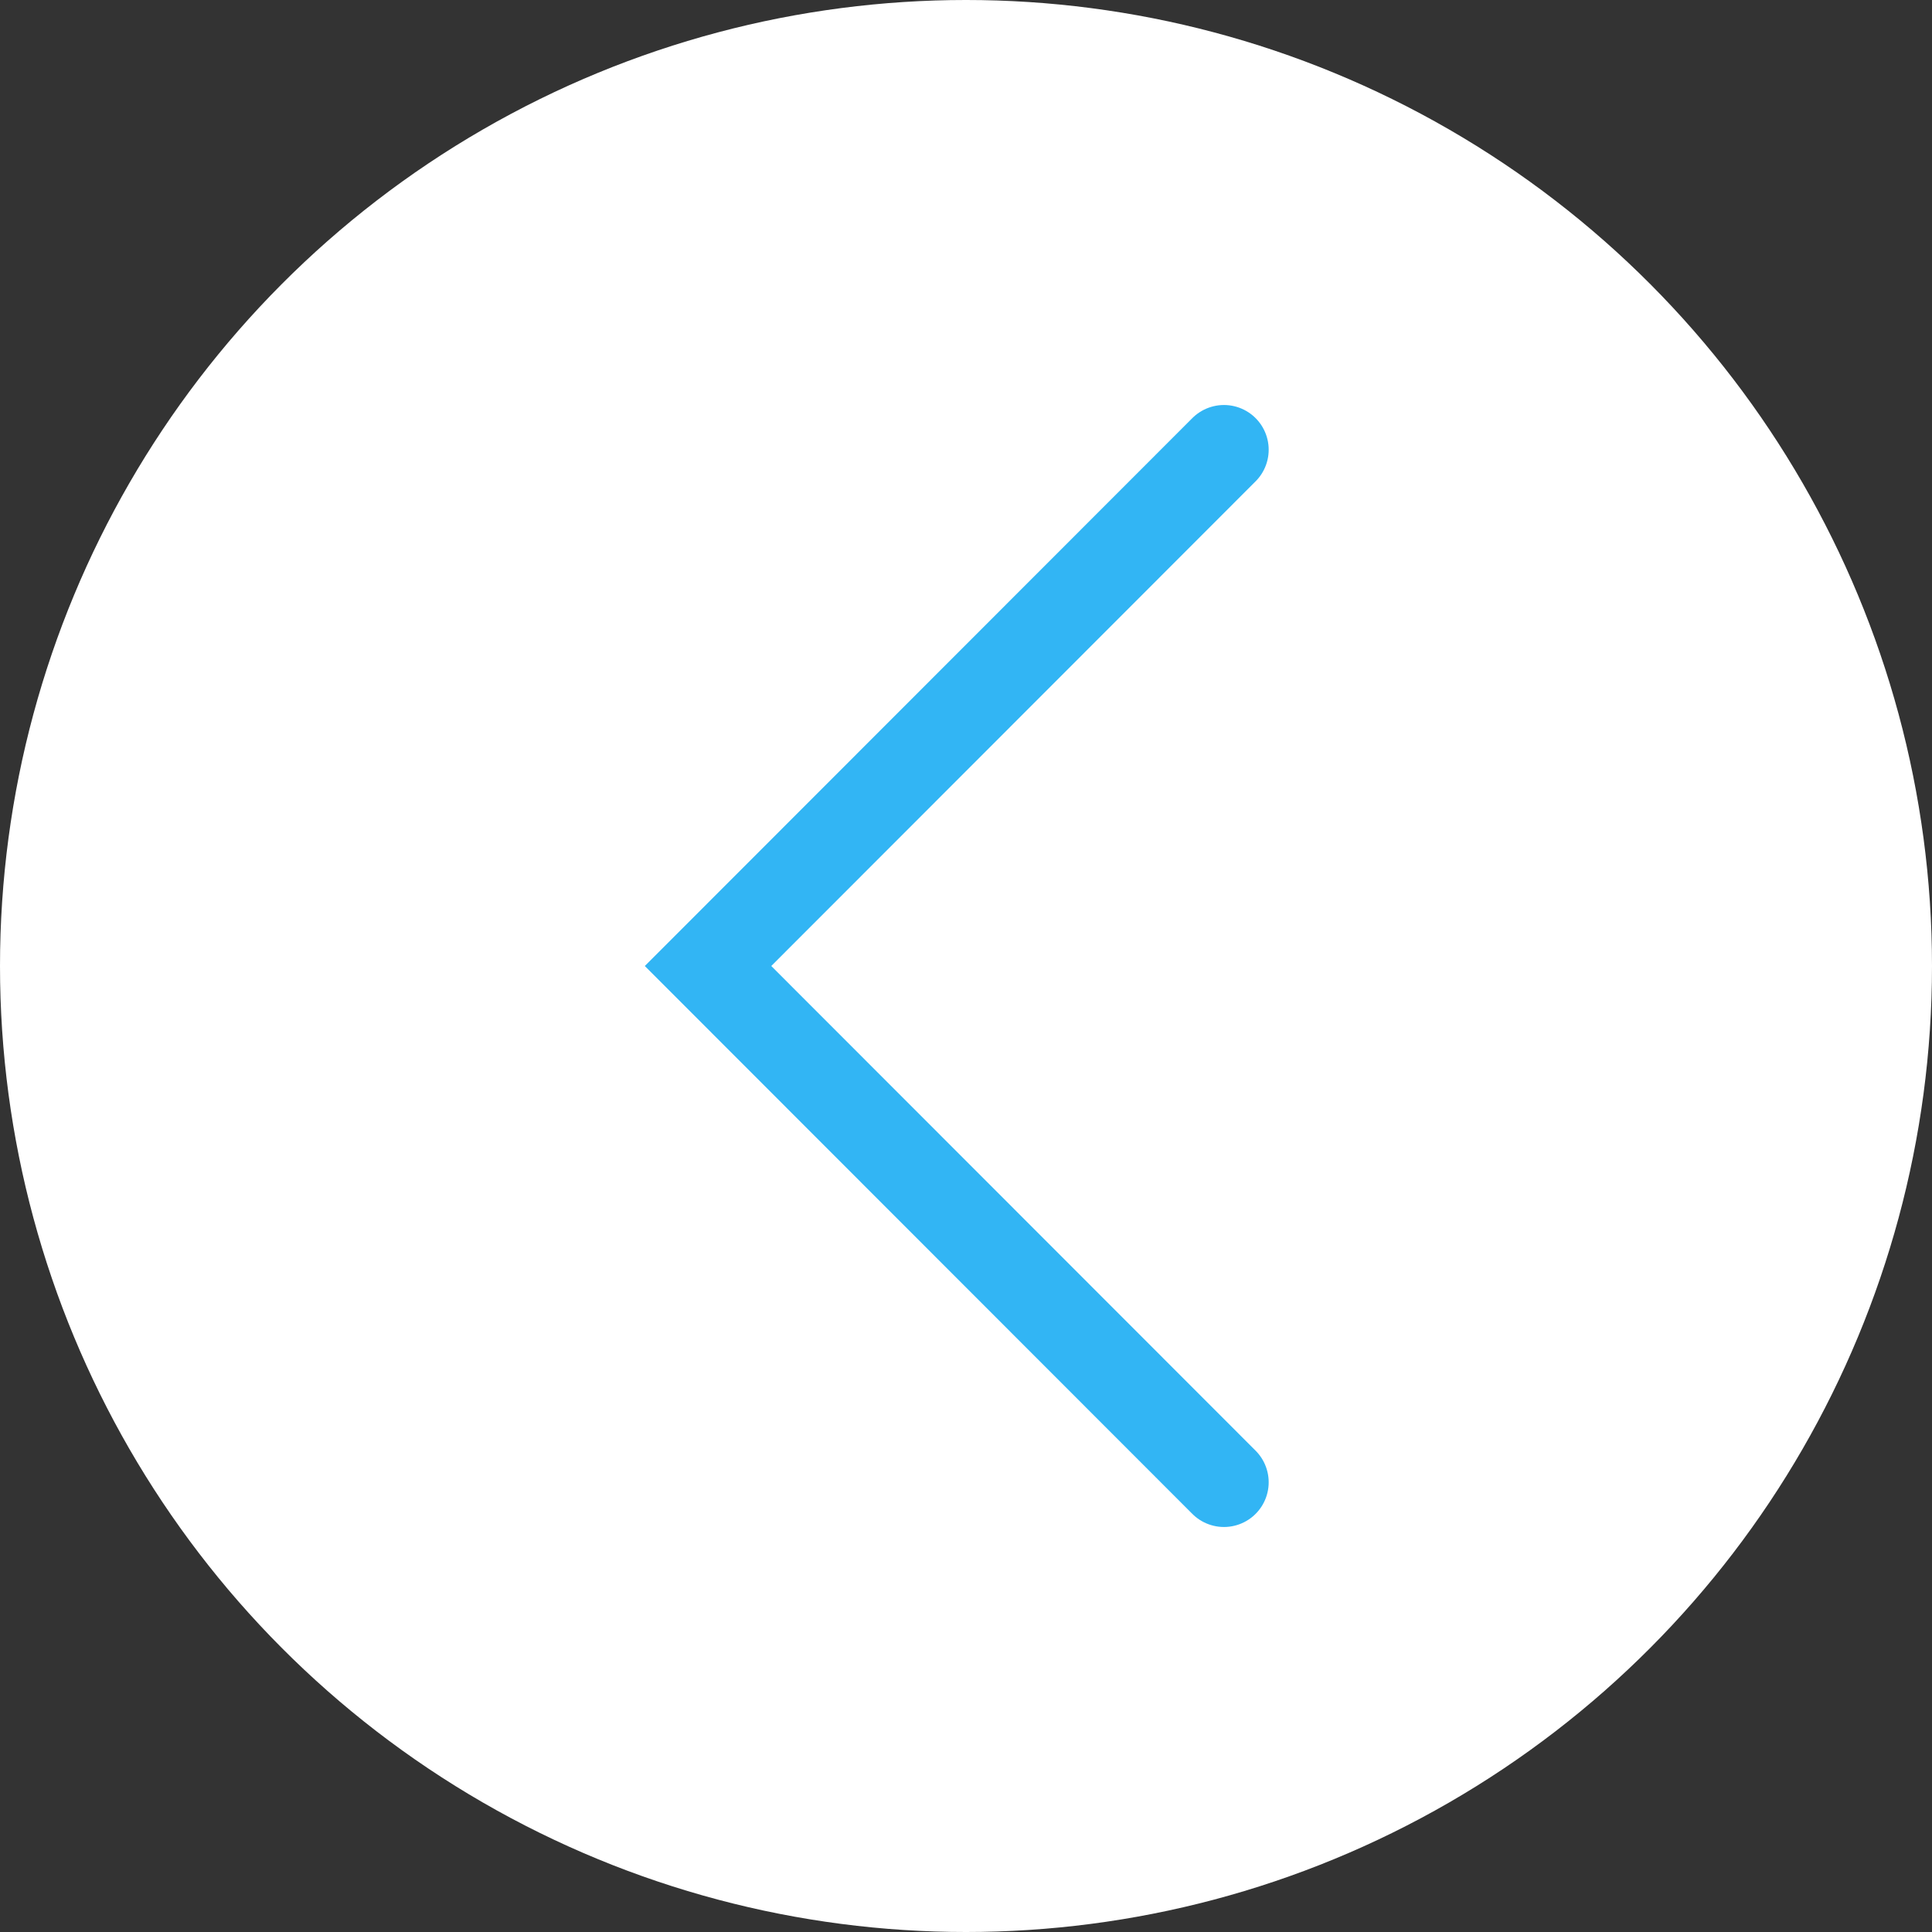 <svg id="Layer_1" data-name="Layer 1" xmlns="http://www.w3.org/2000/svg" viewBox="0 0 54 54"><rect x="0" y="0" width="54" height="54" fill="#333333" stroke="none"/><defs><style>.cls-1{fill:#fff;}.cls-2{fill:none;stroke:#32b5f4;stroke-linecap:round;stroke-miterlimit:10;stroke-width:2.5px;}</style></defs><title>roots</title><circle class="cls-1" cx="27" cy="27" r="27"/><polyline class="cls-2" points="34.21 12.57 19.79 27 34.21 41.43"/></svg>